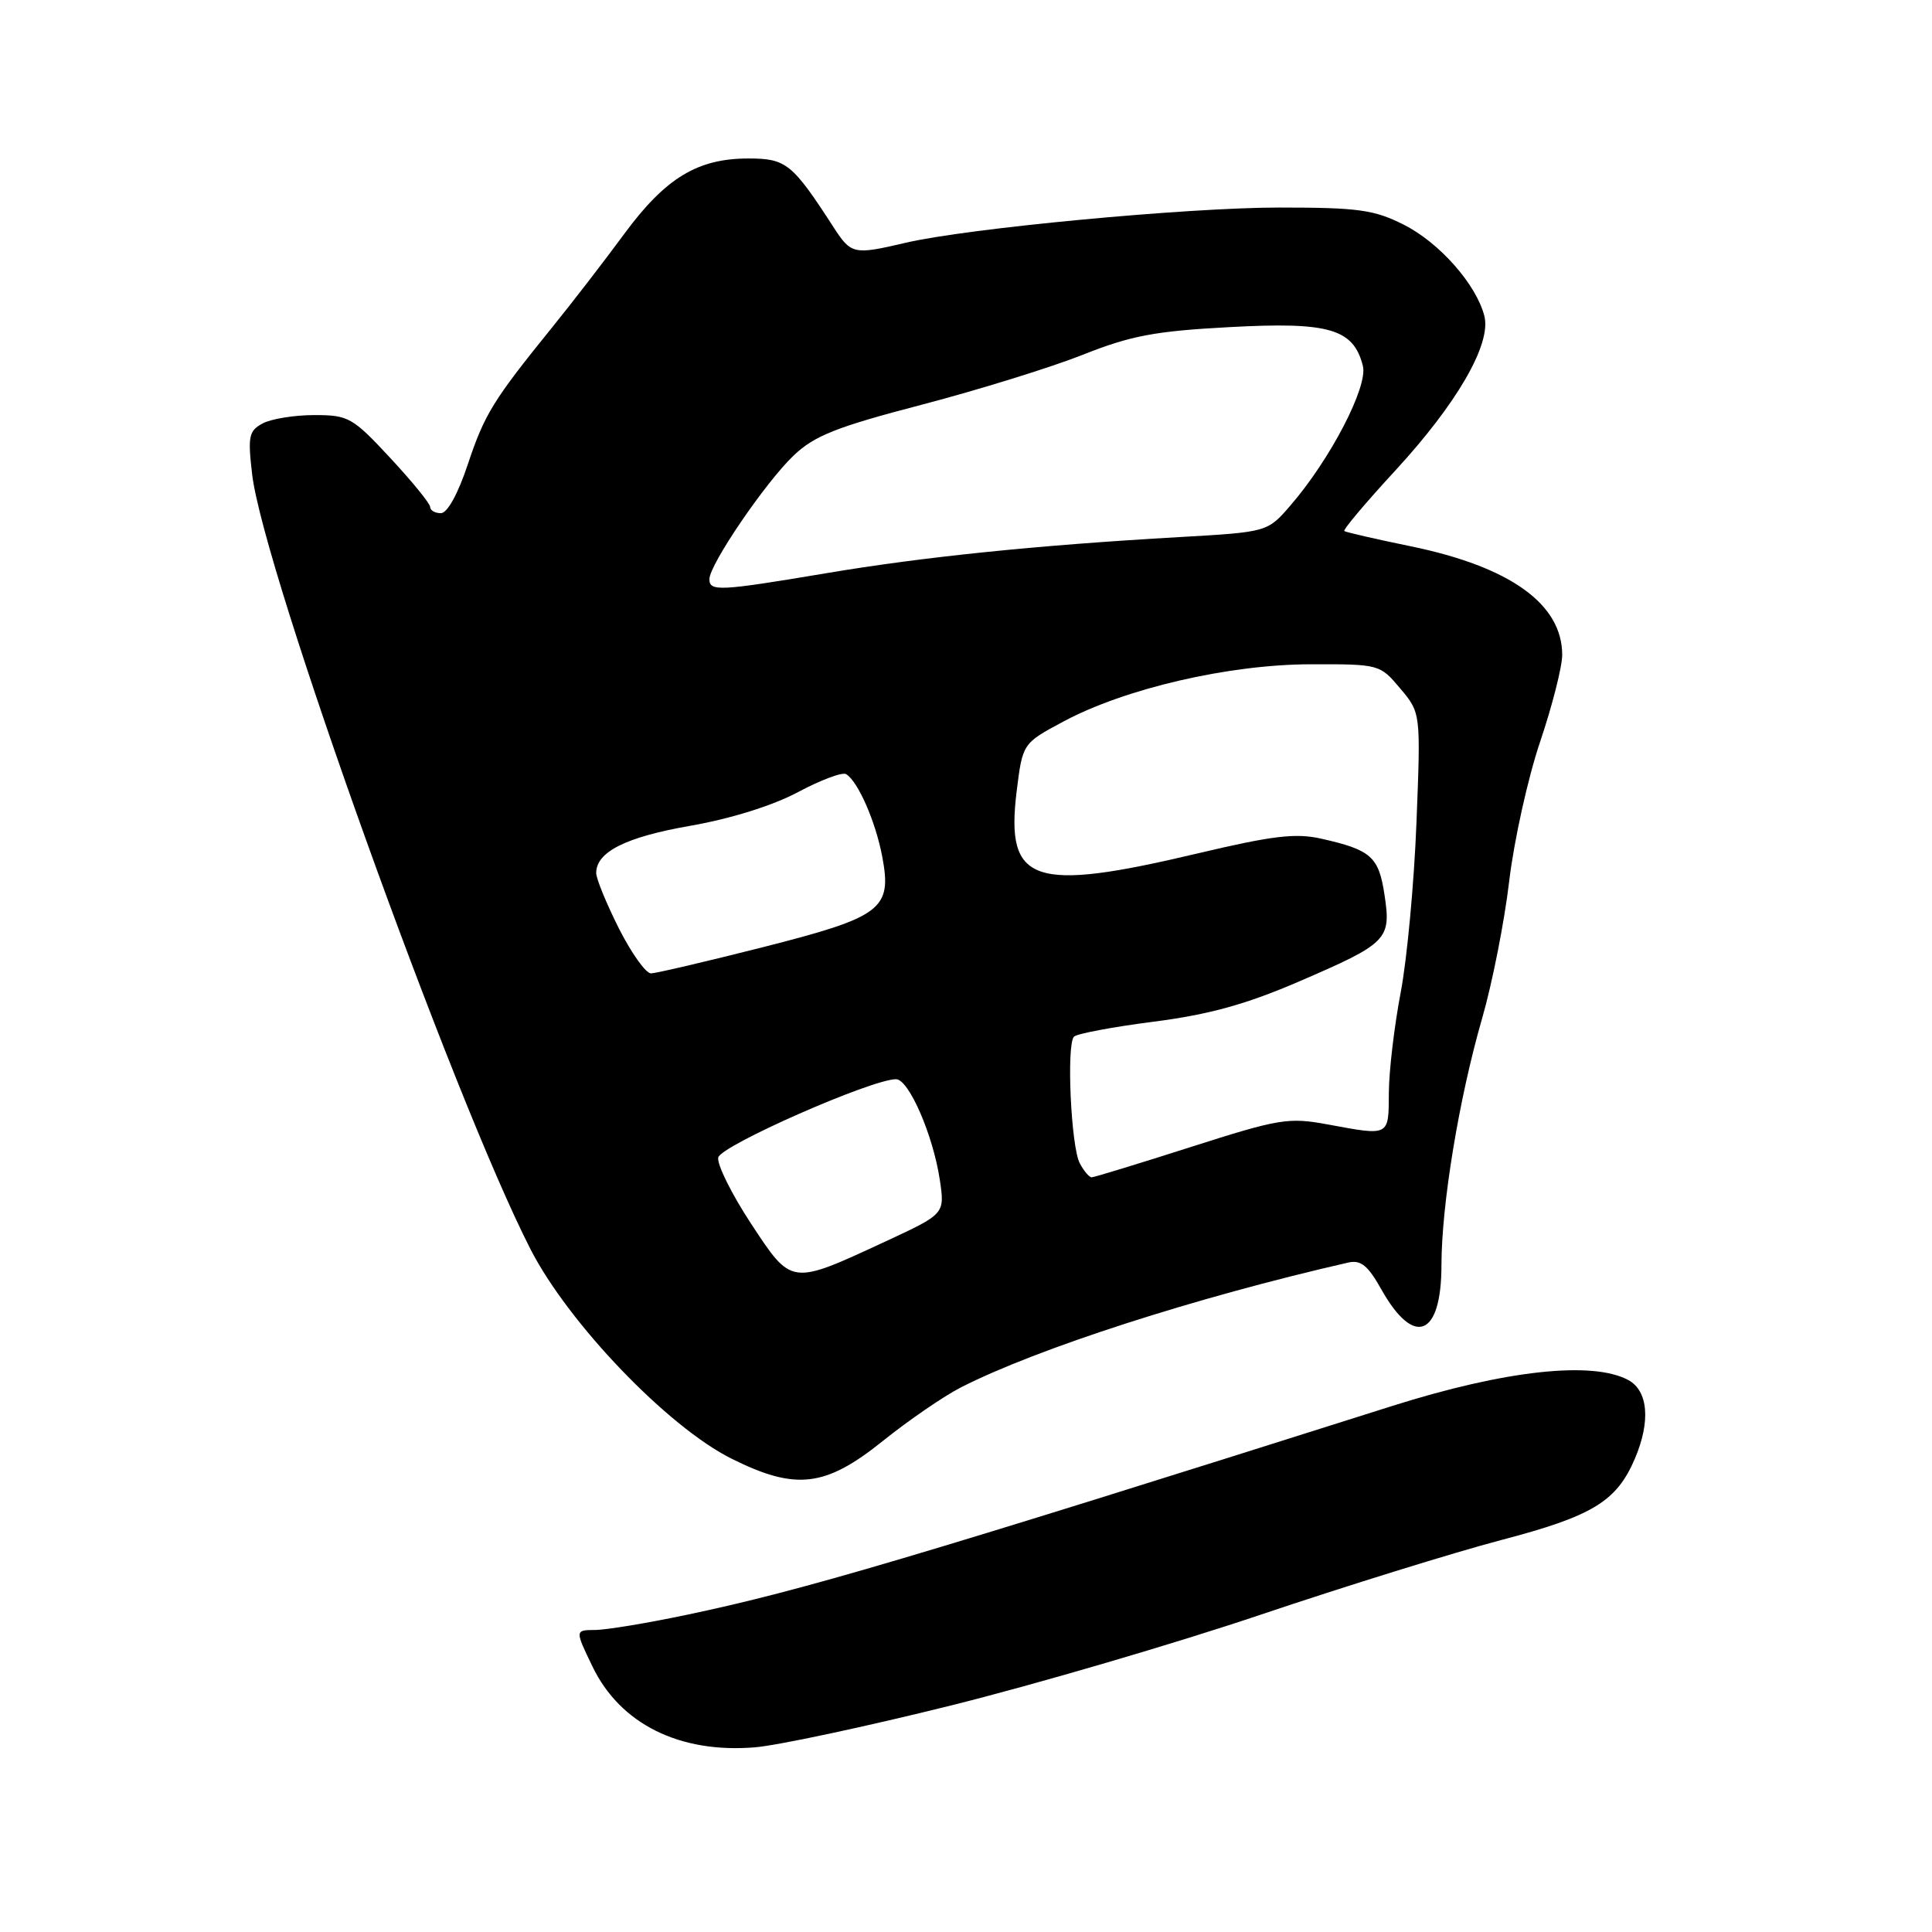 <?xml version="1.0" encoding="UTF-8" standalone="no"?>
<!DOCTYPE svg PUBLIC "-//W3C//DTD SVG 1.1//EN" "http://www.w3.org/Graphics/SVG/1.1/DTD/svg11.dtd" >
<svg xmlns="http://www.w3.org/2000/svg" xmlns:xlink="http://www.w3.org/1999/xlink" version="1.1" viewBox="0 0 256 256">
 <g >
 <path fill="currentColor"
d=" M 126.03 225.98 C 137.29 223.17 155.72 217.77 167.00 213.97 C 178.28 210.17 192.63 205.72 198.89 204.07 C 211.03 200.89 214.21 198.95 216.63 193.28 C 218.74 188.34 218.39 184.28 215.75 182.86 C 210.99 180.30 199.42 181.57 184.50 186.29 C 120.67 206.50 106.25 210.77 91.00 213.97 C 85.78 215.07 80.30 215.98 78.84 215.98 C 76.18 216.00 76.18 216.00 78.51 220.83 C 82.18 228.44 90.05 232.35 100.03 231.53 C 103.07 231.28 114.77 228.78 126.03 225.98 Z  M 116.95 190.96 C 120.40 188.19 125.08 184.98 127.34 183.83 C 137.42 178.69 158.44 171.91 178.63 167.30 C 180.31 166.91 181.25 167.67 183.04 170.86 C 187.38 178.58 191.00 177.11 191.00 167.63 C 191.01 159.62 193.32 145.57 196.38 134.97 C 197.73 130.31 199.35 122.10 199.98 116.73 C 200.62 111.36 202.46 103.06 204.07 98.30 C 205.68 93.53 207.00 88.34 207.00 86.78 C 207.00 80.05 200.14 75.12 187.00 72.40 C 182.32 71.44 178.33 70.52 178.13 70.37 C 177.92 70.21 180.93 66.64 184.82 62.42 C 193.07 53.47 197.62 45.60 196.69 41.89 C 195.64 37.72 190.75 32.16 186.00 29.77 C 182.07 27.79 179.99 27.50 169.50 27.50 C 157.33 27.50 128.23 30.24 120.00 32.17 C 113.06 33.79 112.79 33.73 110.38 30.00 C 104.98 21.66 104.16 21.00 99.17 21.00 C 92.42 21.00 88.18 23.58 82.71 31.00 C 80.08 34.58 75.80 40.12 73.21 43.32 C 65.31 53.08 64.21 54.87 61.98 61.55 C 60.69 65.44 59.27 68.00 58.42 68.00 C 57.64 68.00 57.00 67.63 57.00 67.18 C 57.00 66.73 54.62 63.81 51.71 60.68 C 46.71 55.30 46.17 55.00 41.65 55.00 C 39.02 55.00 35.94 55.50 34.81 56.10 C 32.97 57.09 32.82 57.80 33.41 62.85 C 34.91 75.59 59.92 145.22 70.28 165.50 C 75.31 175.34 88.51 189.10 96.95 193.29 C 105.44 197.52 109.35 197.06 116.95 190.96 Z  M 99.51 162.13 C 96.95 158.23 94.99 154.29 95.17 153.38 C 95.48 151.81 115.48 143.00 118.73 143.00 C 120.42 143.00 123.64 150.40 124.53 156.33 C 125.20 160.85 125.20 160.85 117.35 164.49 C 104.71 170.35 104.95 170.38 99.51 162.13 Z  M 143.08 154.15 C 141.91 151.96 141.29 138.38 142.31 137.36 C 142.70 136.97 147.45 136.07 152.87 135.38 C 160.22 134.43 165.10 133.08 172.04 130.09 C 183.87 124.99 184.35 124.51 183.46 118.61 C 182.70 113.51 181.69 112.62 175.08 111.13 C 171.68 110.36 168.63 110.73 158.70 113.08 C 136.82 118.27 133.22 117.04 134.71 104.87 C 135.50 98.50 135.50 98.50 140.90 95.61 C 149.07 91.23 162.82 88.04 173.66 88.02 C 182.77 88.00 182.84 88.02 185.54 91.23 C 188.26 94.46 188.26 94.46 187.69 108.98 C 187.38 116.97 186.44 127.10 185.60 131.50 C 184.76 135.90 184.05 141.86 184.03 144.75 C 184.00 150.63 184.19 150.52 175.86 148.98 C 170.74 148.04 169.49 148.24 157.80 151.98 C 150.89 154.19 144.97 156.00 144.65 156.00 C 144.33 156.00 143.62 155.17 143.08 154.15 Z  M 82.01 123.03 C 80.36 119.74 79.00 116.44 79.00 115.68 C 79.00 112.88 82.92 110.91 91.48 109.42 C 96.84 108.48 102.38 106.75 105.74 104.96 C 108.76 103.35 111.63 102.27 112.12 102.58 C 113.71 103.56 116.04 108.91 116.91 113.55 C 118.21 120.49 116.86 121.50 101.00 125.53 C 93.58 127.41 86.94 128.96 86.26 128.98 C 85.58 128.99 83.67 126.31 82.01 123.03 Z  M 94.00 76.74 C 94.00 74.81 101.44 63.89 105.18 60.34 C 107.93 57.73 110.85 56.57 122.16 53.62 C 129.68 51.65 139.26 48.68 143.47 47.01 C 149.87 44.47 153.04 43.87 163.00 43.34 C 176.14 42.63 179.35 43.57 180.59 48.49 C 181.28 51.24 176.26 60.89 170.97 67.00 C 167.94 70.50 167.94 70.50 156.22 71.17 C 137.48 72.24 122.39 73.78 109.50 75.95 C 95.32 78.33 94.00 78.40 94.00 76.74 Z "/>
</g>
</svg>